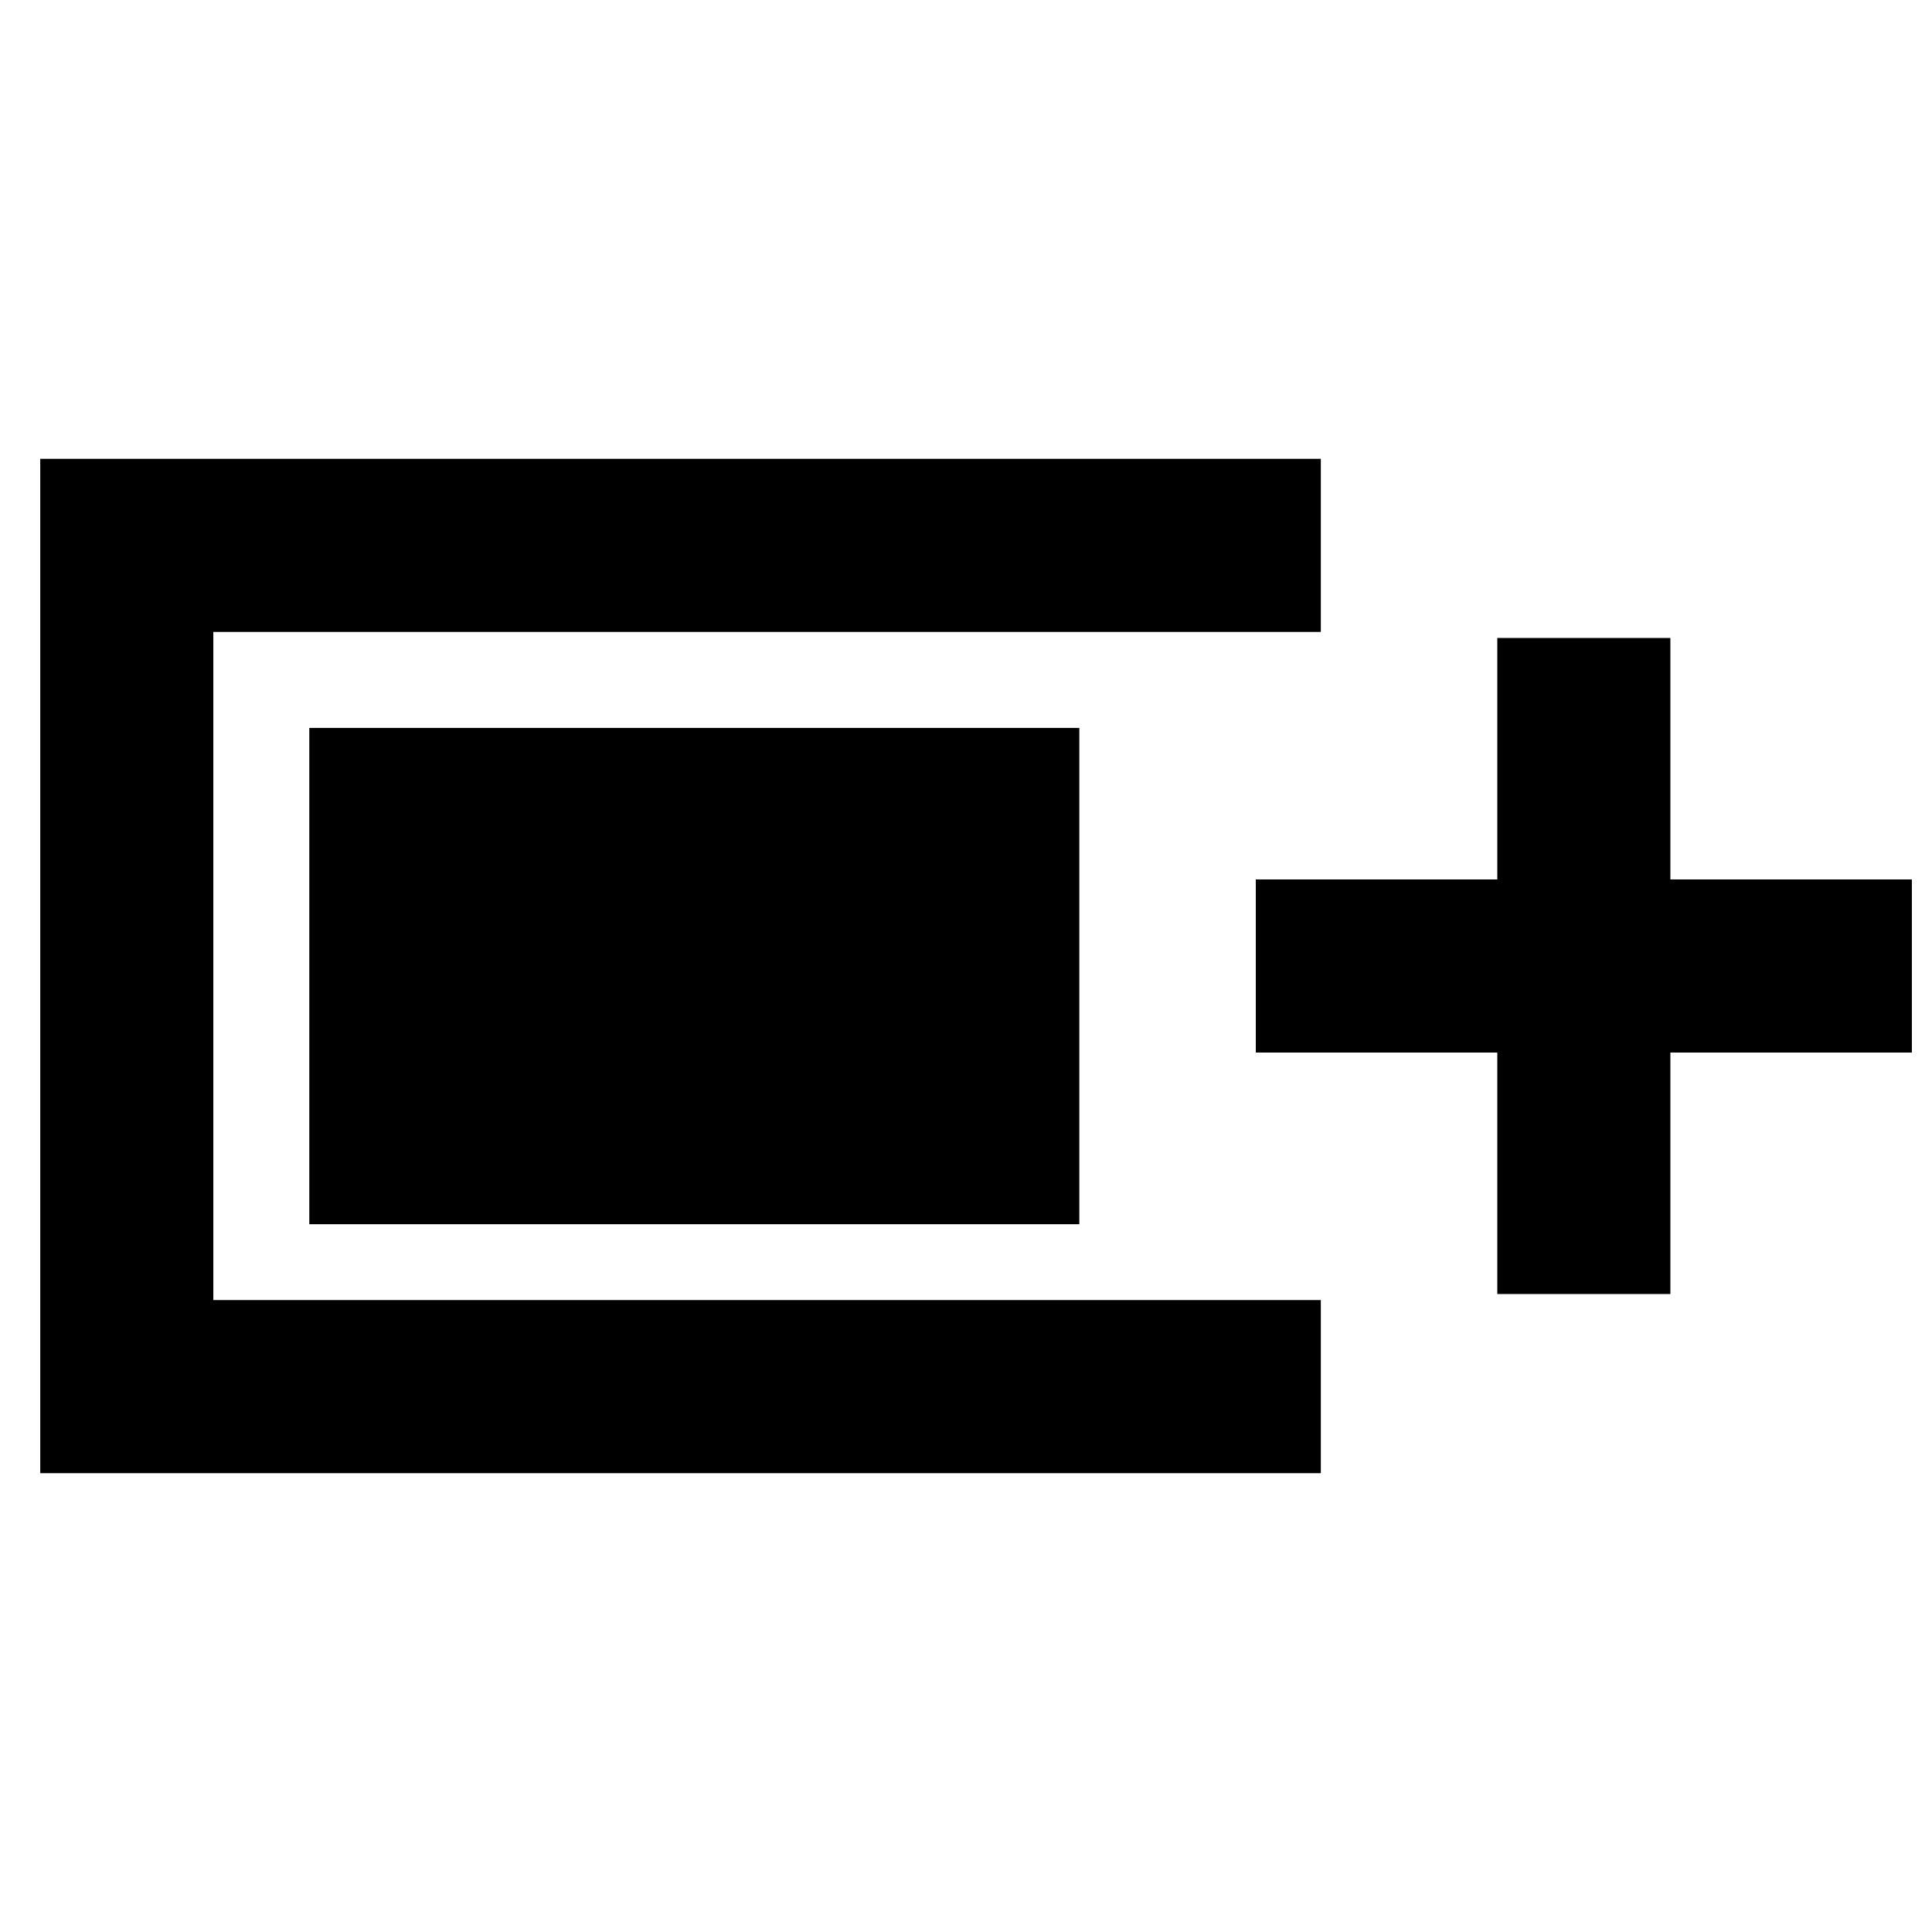 <svg xmlns="http://www.w3.org/2000/svg" height="24" viewBox="0 -960 960 960" width="24"><path d="M20-228v-504h636.31v86H106v332h550.31v86H20Zm724-89v-120H624v-86h120v-120h86v120h120v86H830v120h-86Zm-590.31-34.69v-246.62h382.62v246.62H153.69Z"/></svg>
